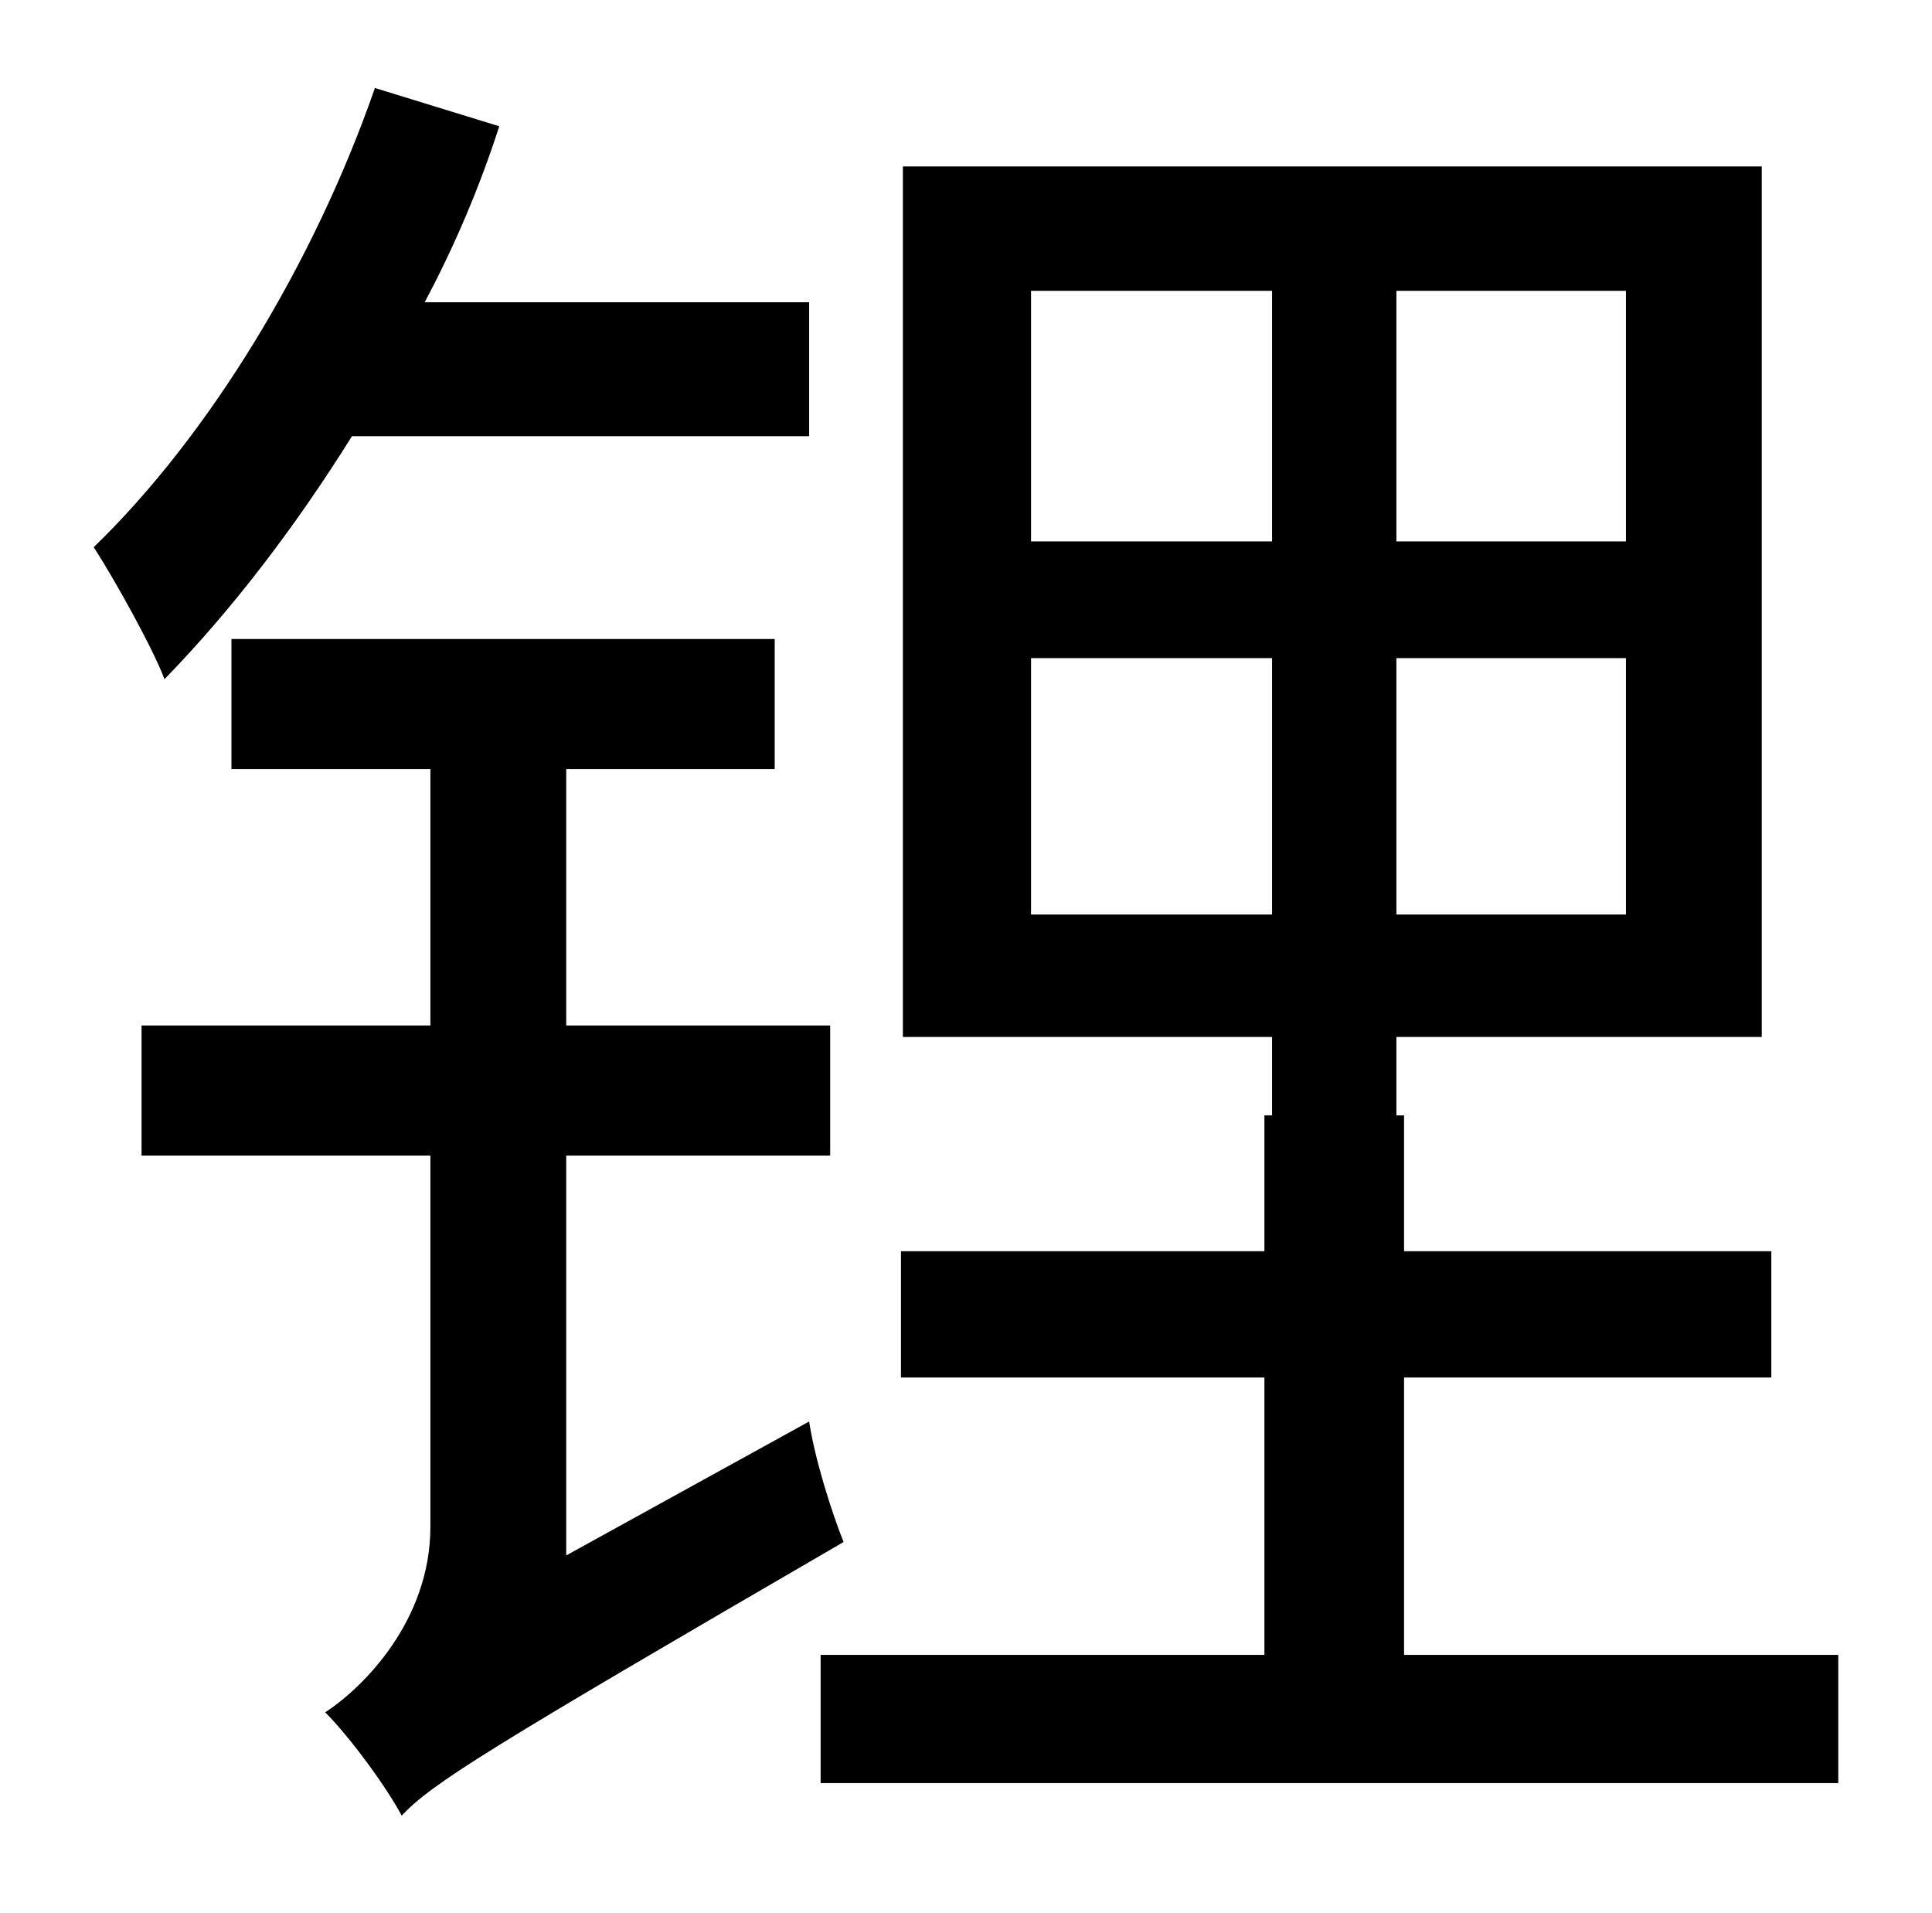 <?xml version="1.0" standalone="no"?>
<!DOCTYPE svg PUBLIC "-//W3C//DTD SVG 1.1//EN" "http://www.w3.org/Graphics/SVG/1.1/DTD/svg11.dtd" >
<svg xmlns="http://www.w3.org/2000/svg" xmlns:xlink="http://www.w3.org/1999/xlink" version="1.1" viewBox="-10 0 1010 1000">
   <path fill="currentColor"
d="M413 228h-239c-30 48 -63 91 -98 127c-6 -16 -26 -52 -37 -69c60 -58 115 -148 147 -240l65 20c-10 31 -23 62 -39 92h201v70zM286 813l127 -70c3 20 12 48 18 63c-186 108 -215 126 -231 143c-8 -15 -27 -41 -40 -54c20 -13 55 -48 55 -97v-194h-151v-68h151v-134h-104
v-68h284v68h-109v134h138v68h-138v209zM529 478h126v-134h-126v134zM529 152v131h126v-131h-126zM840 283v-131h-120v131h120zM840 478v-134h-120v134h120zM724 865h227v67h-532v-67h232v-145h-190v-66h190v-71h4v-41h-193v-455h449v455h-191v41h4v71h192v66h-192v145z" />
</svg>
